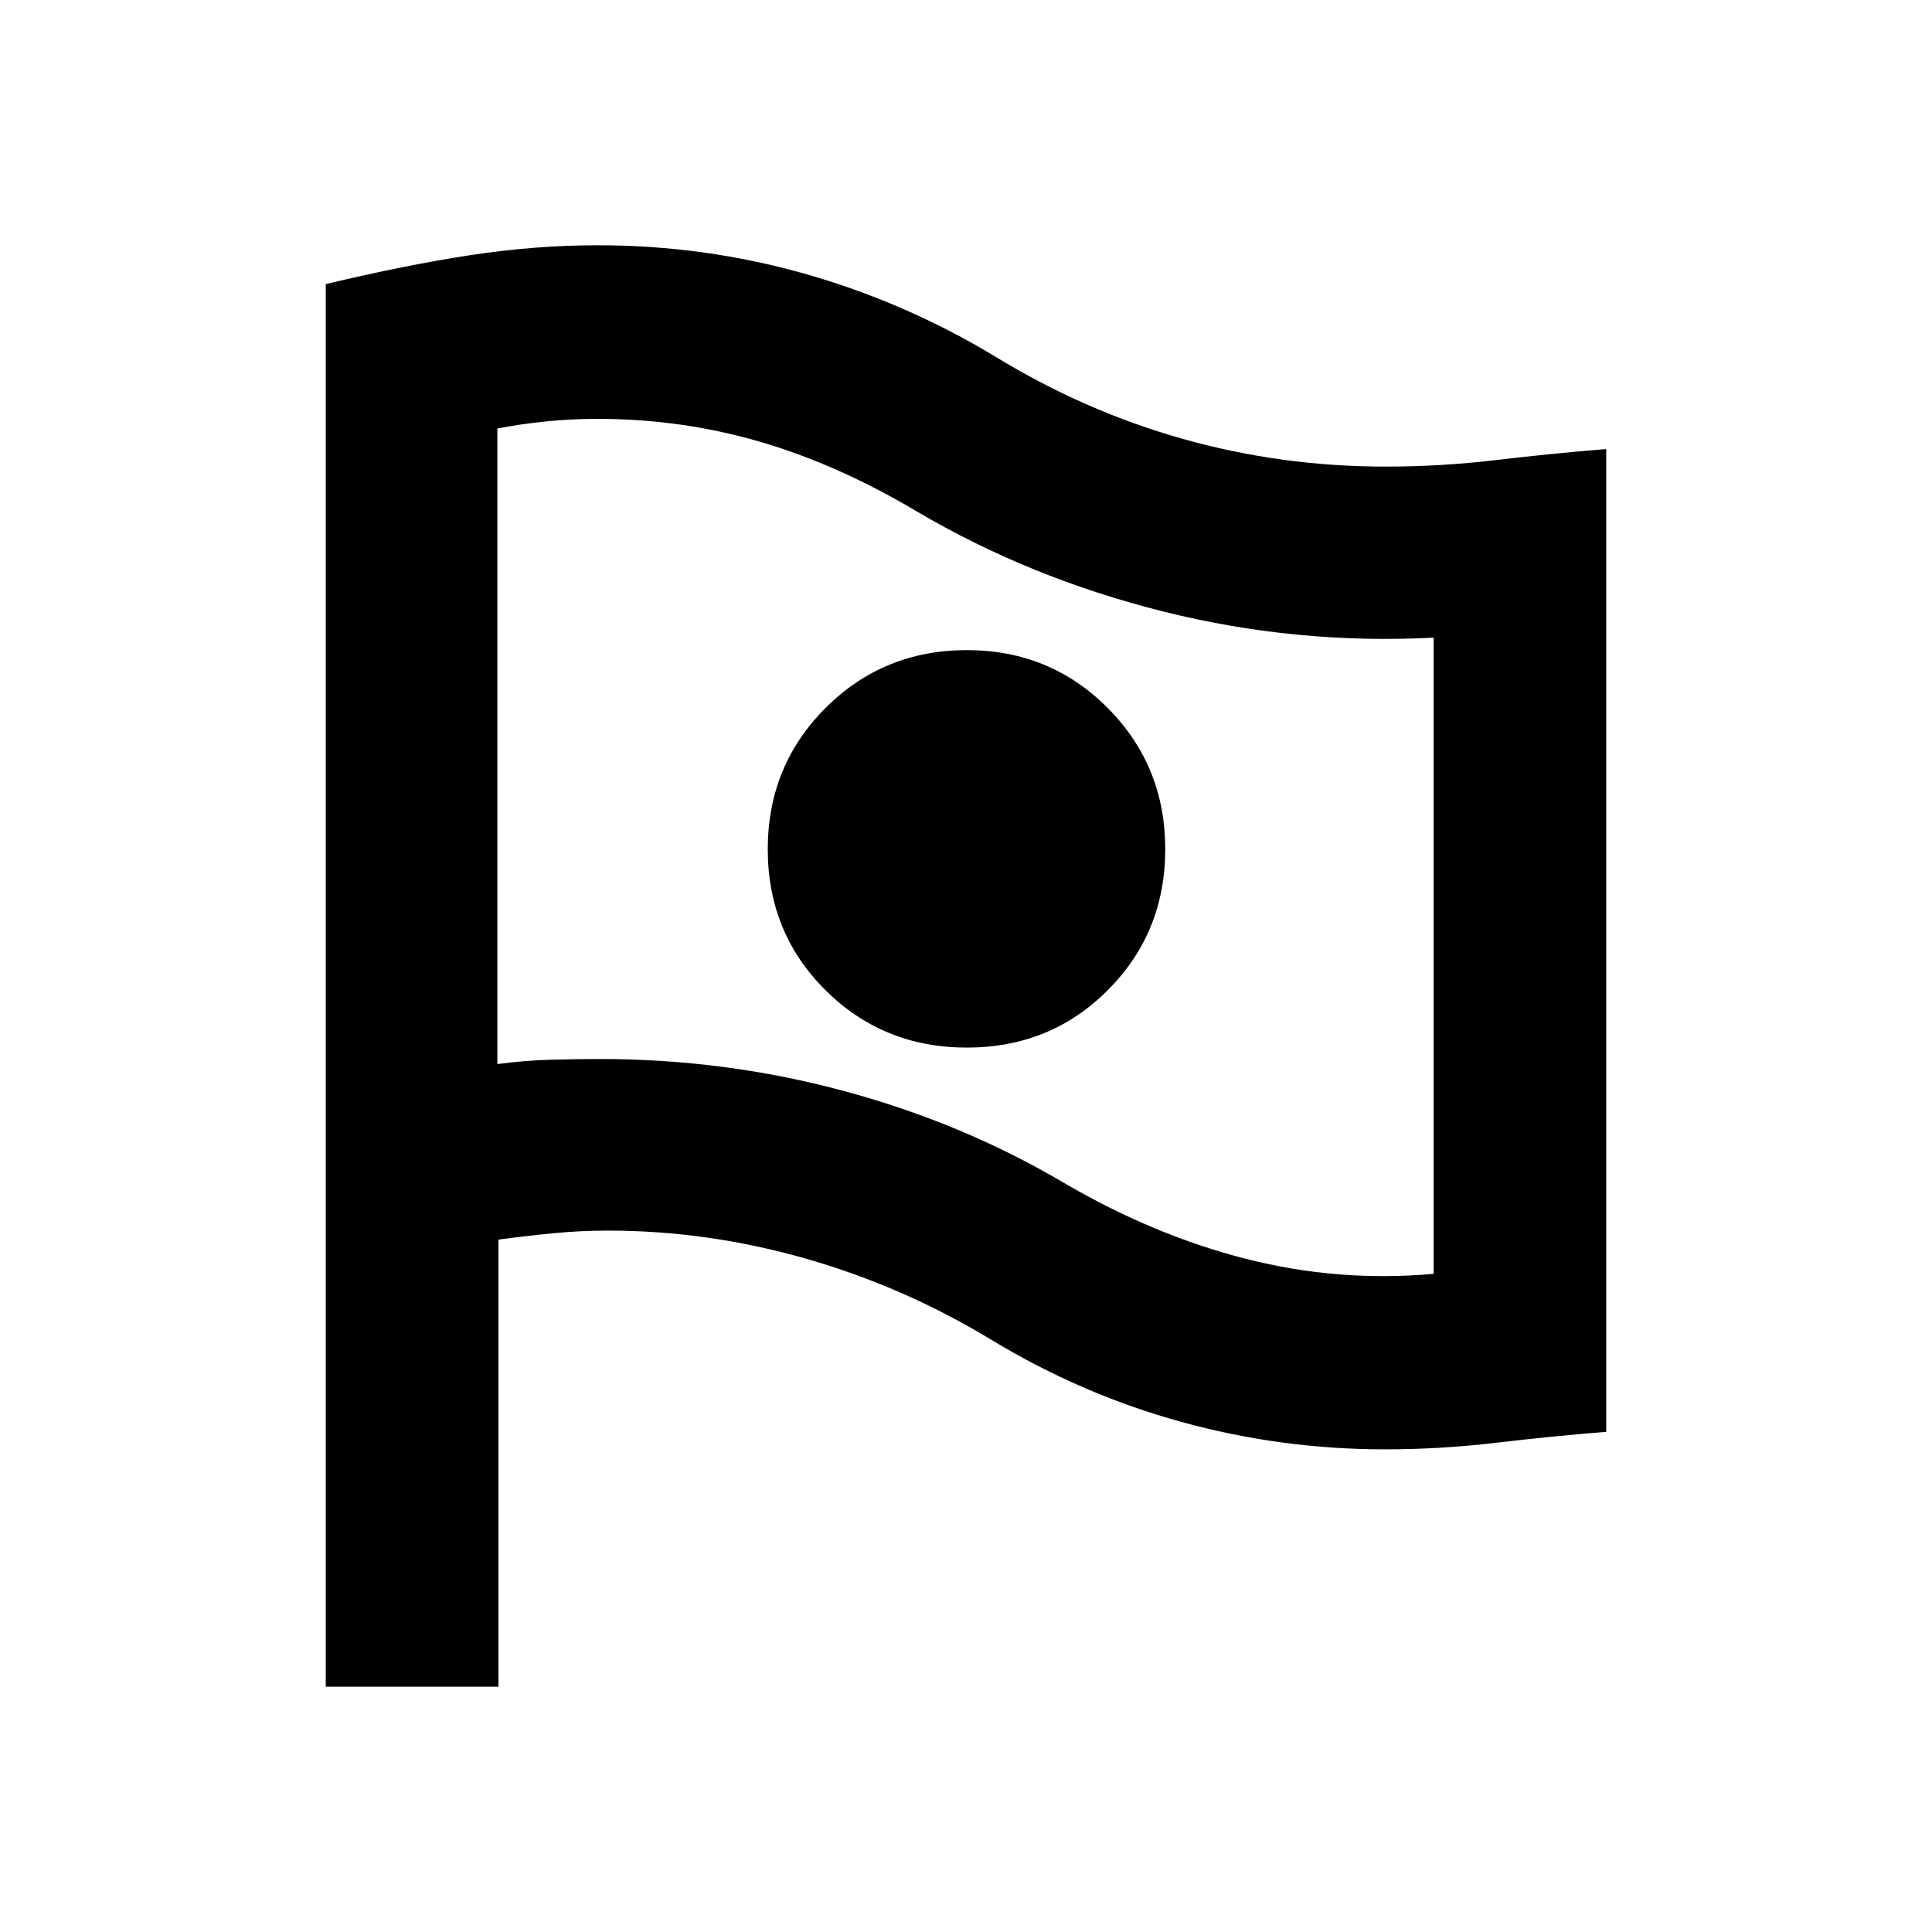 <svg xmlns="http://www.w3.org/2000/svg" height="24" viewBox="0 -960 960 960" width="24"><path d="M712.37-327.03v-316.12q-68.5 3.54-134.63-13.07t-122.15-49.63q-39.5-23.5-78.34-34.76-38.85-11.26-80.36-11.26-13.04 0-25.49 1.26-12.44 1.26-24.27 3.52v315.83q13.07-1.76 25.86-2.14 12.79-.38 25.32-.38 61.97 0 120.92 15.86 58.94 15.85 109.6 45.78 44.56 26.02 90.38 37.68 45.81 11.66 93.16 7.43ZM480.44-439.46q41.56 0 70.06-28.59t28.5-70q0-41.41-28.59-70.16t-70-28.75q-41.41 0-70.16 28.7-28.75 28.69-28.75 70.25 0 41.55 28.69 70.05 28.7 28.5 70.25 28.5ZM161.87-121.87v-696.96q39.74-9.5 71.95-14.4 32.2-4.9 63.2-4.9 52.81 0 102.72 14.12t94.65 41.1q44.5 27.24 93.37 41 48.86 13.76 100.64 13.76 27.69 0 54.96-3.24 27.26-3.24 54.77-5.48v488.33q-27.67 2.24-54.99 5.47-27.31 3.24-54.99 3.24-51.95 0-101.53-13.74-49.58-13.73-94.04-40.71-43.75-26.5-92.37-40.37-48.62-13.87-98.12-13.87-13.29 0-26.59 1.26t-27.82 3.21v222.18h-85.81ZM480-536.96Z"/></svg>